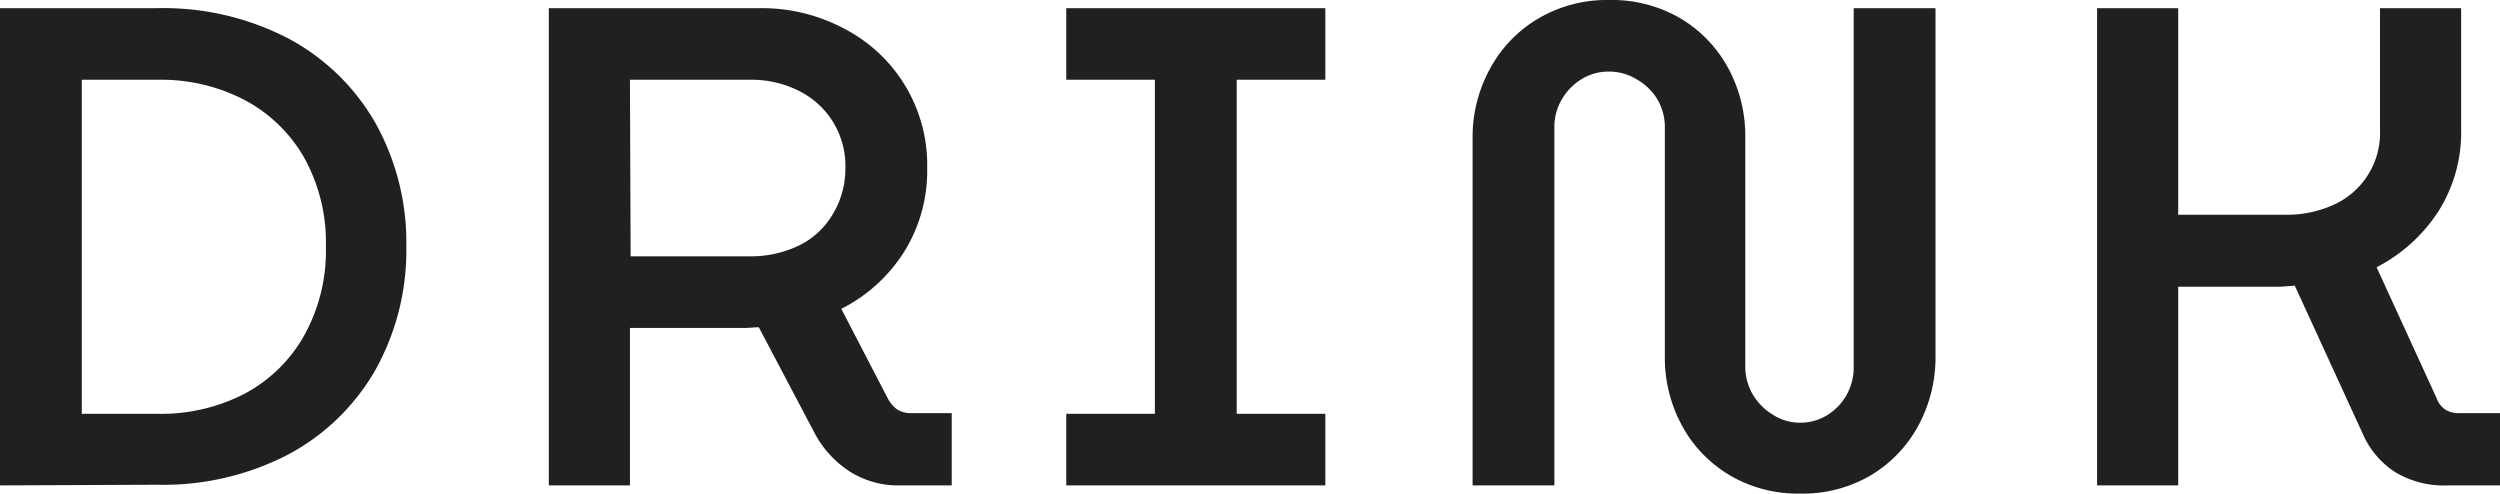 <svg xmlns="http://www.w3.org/2000/svg" viewBox="0 0 183.35 36.2"><defs><style>.cls-1{fill:#221f20;}</style></defs><title>drink-logo</title><g id="Livello_2" data-name="Livello 2"><g id="Livello_1-2" data-name="Livello 1"><path class="cls-1" d="M0,35.6V.6H11.5a19.86,19.86,0,0,1,9.7,2.25,16.05,16.05,0,0,1,6.35,6.2A18,18,0,0,1,29.8,18.1a18,18,0,0,1-2.25,9,16.05,16.05,0,0,1-6.35,6.2,19.86,19.86,0,0,1-9.7,2.25Zm6-5.25h5.6a13.34,13.34,0,0,0,6.33-1.47,10.85,10.85,0,0,0,4.37-4.26,12.76,12.76,0,0,0,1.6-6.52,12.77,12.77,0,0,0-1.6-6.55,10.88,10.88,0,0,0-4.37-4.22,13.23,13.23,0,0,0-6.33-1.48H6Z"/><path class="cls-1" d="M40.25,35.6V.6h15.5a12.76,12.76,0,0,1,6.12,1.48A11.24,11.24,0,0,1,68,12.35a11.19,11.19,0,0,1-1.73,6.18,11.64,11.64,0,0,1-4.57,4.12L65.1,29.2a2.34,2.34,0,0,0,.7.83,1.86,1.86,0,0,0,1,.27h3v5.3H66a6.64,6.64,0,0,1-3.65-1,7.6,7.6,0,0,1-2.55-2.73L55.65,24c-.33,0-.68.05-1,.05H46.2V35.6Zm6-16.8H55a8.14,8.14,0,0,0,3.5-.75A5.78,5.78,0,0,0,61,15.83,6.42,6.42,0,0,0,62,12.35,6.13,6.13,0,0,0,58.5,6.62a7.67,7.67,0,0,0-3.45-.77H46.2Z"/><path class="cls-1" d="M78.2,35.6V30.35h6.5V5.85H78.2V.6h19V5.85H90.7v24.5h6.5V35.6Z"/><path class="cls-1" d="M132,36.2a9.82,9.82,0,0,1-5.15-1.35,9.44,9.44,0,0,1-3.5-3.65,10.41,10.41,0,0,1-1.25-5.1V9.35a4,4,0,0,0-.55-2.07A4.2,4.2,0,0,0,120,5.8a3.83,3.83,0,0,0-2-.55,3.74,3.74,0,0,0-2,.55,4.2,4.2,0,0,0-1.45,1.48A3.91,3.91,0,0,0,114,9.35V35.6h-6V10.1A10.36,10.36,0,0,1,109.3,5a9.46,9.46,0,0,1,3.5-3.63A9.9,9.9,0,0,1,118,0a10,10,0,0,1,5.25,1.35A9.53,9.53,0,0,1,126.75,5,10.46,10.46,0,0,1,128,10.1V26.85a4,4,0,0,0,.55,2.08A4.25,4.25,0,0,0,130,30.4,3.64,3.64,0,0,0,132,31a3.74,3.74,0,0,0,2-.55,4.08,4.08,0,0,0,1.42-1.47,4.15,4.15,0,0,0,.53-2.08V.6h6V26.1a10.52,10.52,0,0,1-1.25,5.1,9.54,9.54,0,0,1-3.48,3.65A9.85,9.85,0,0,1,132,36.2Z"/><path class="cls-1" d="M153.8,35.6V.6h5.95V15.75h7.9a8.26,8.26,0,0,0,3.47-.72,5.77,5.77,0,0,0,3.43-5.48V.6h5.95V9.5a10.82,10.82,0,0,1-1.7,6.05,11.87,11.87,0,0,1-4.5,4.05l4.4,9.6a1.71,1.71,0,0,0,.65.85,1.9,1.9,0,0,0,1.05.25h2.95v5.3H179.5a6.92,6.92,0,0,1-3.88-1,6.39,6.39,0,0,1-2.32-2.75l-5-10.9-1.05.08-1.1,0h-6.4V35.6Z"/></g></g></svg>